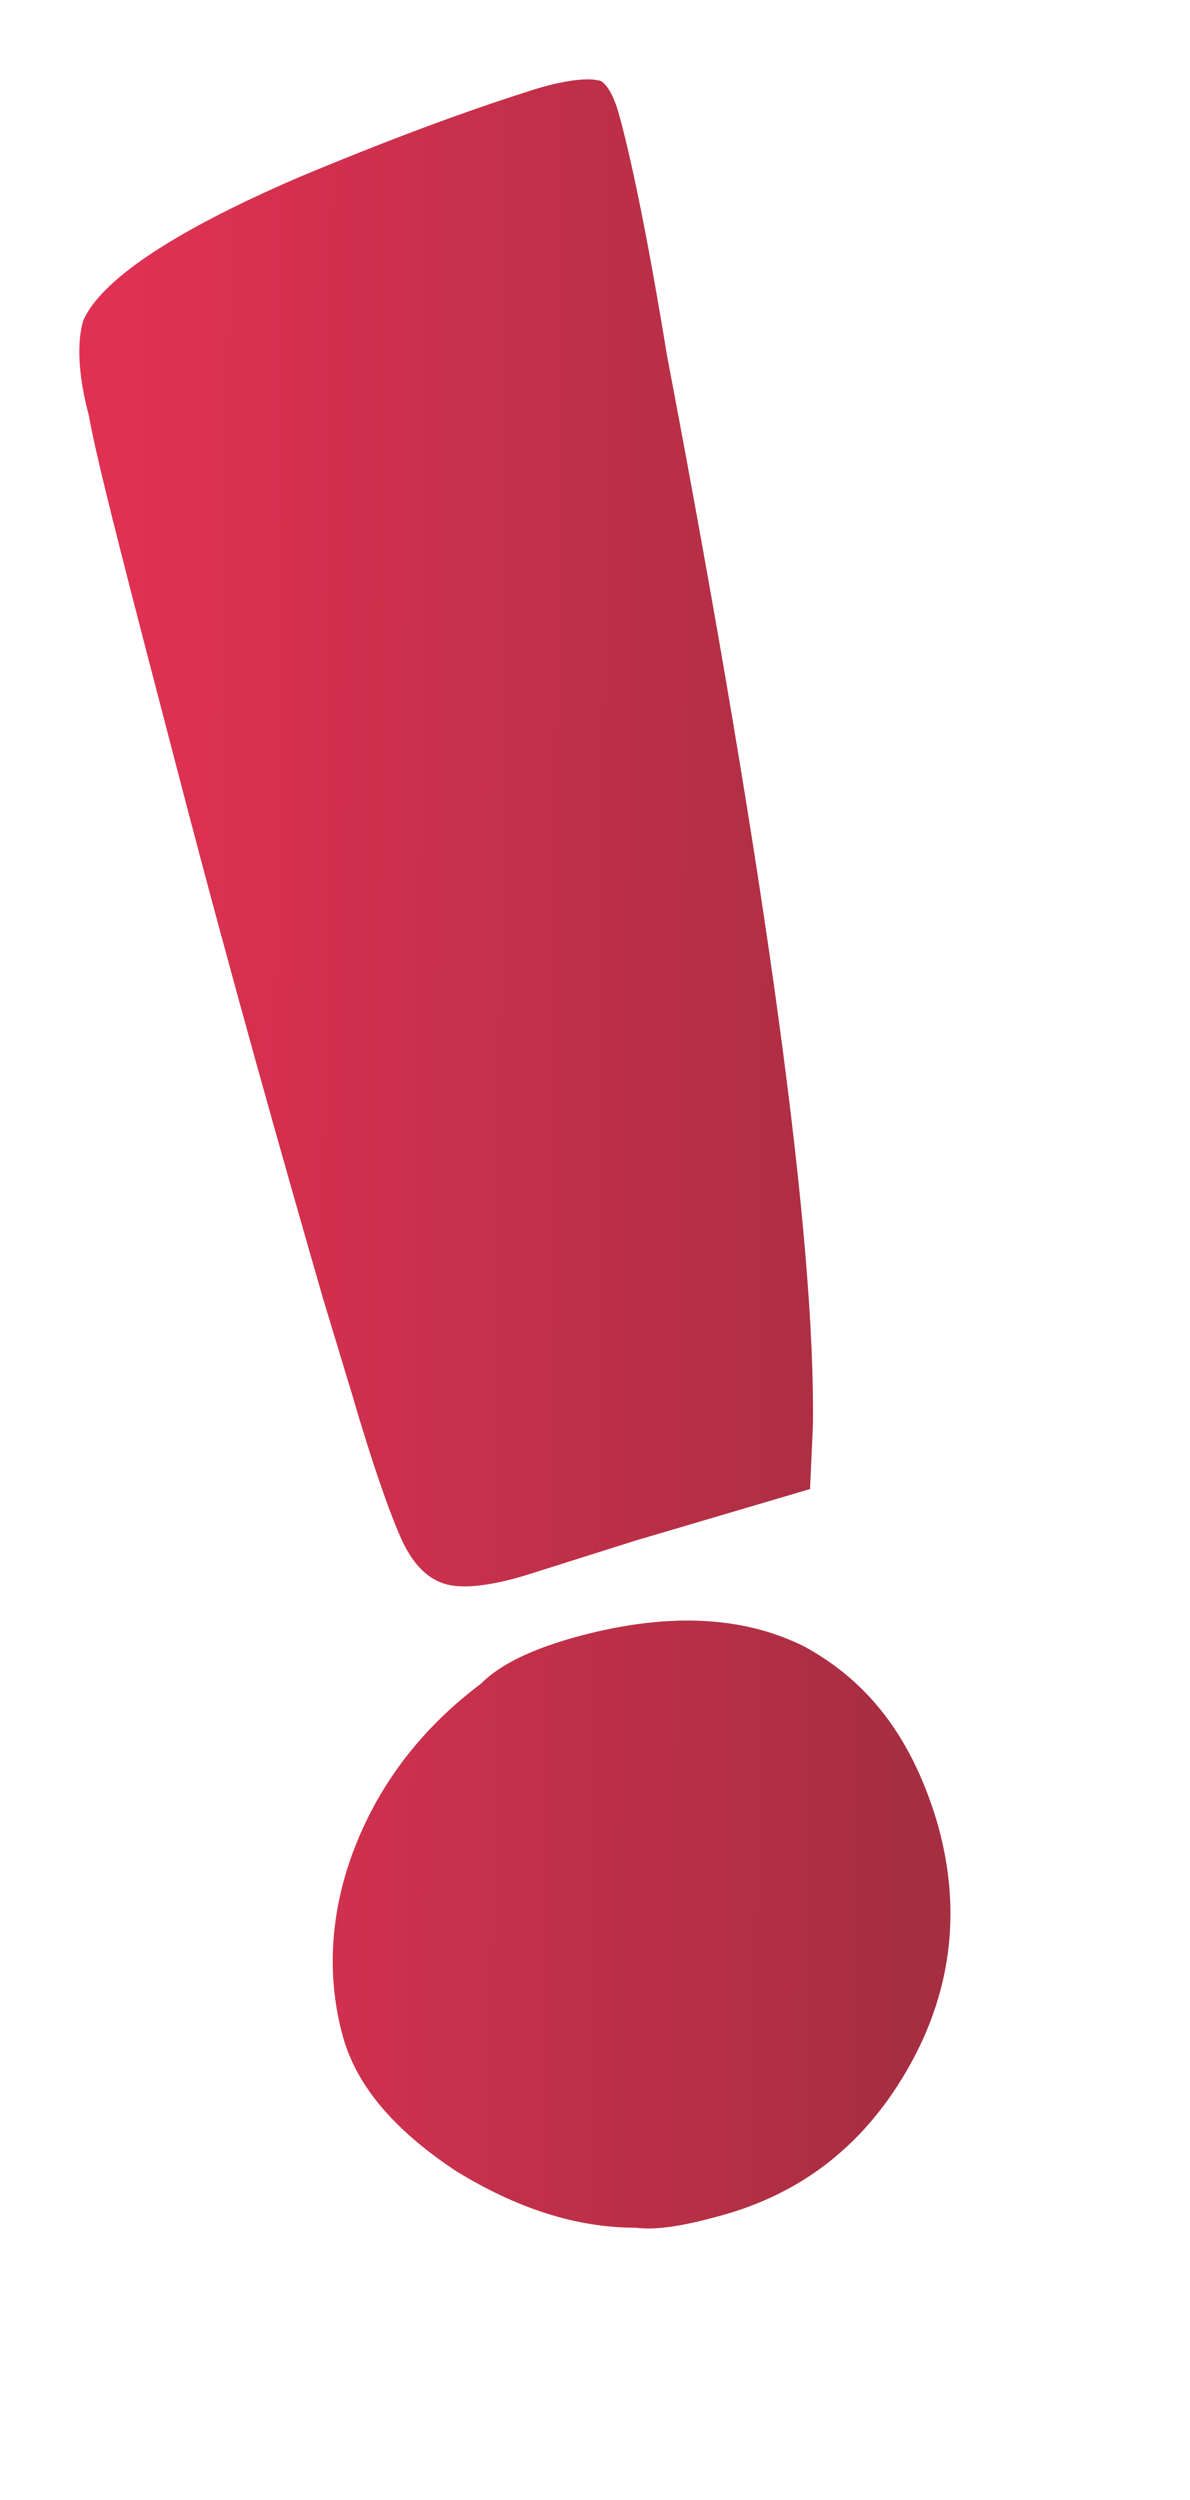 <svg width="30" height="63" viewBox="0 0 30 63" fill="none" xmlns="http://www.w3.org/2000/svg">
<g filter="url(#filter0_di)">
<path d="M13.278 2.315C14.144 2.026 14.793 1.954 15.082 2.026C15.226 2.026 15.443 2.315 15.587 2.82C15.876 3.83 16.308 5.85 16.814 8.952C19.339 22.228 20.565 31.247 20.493 35.937L20.421 37.524L16.02 38.823L13.278 39.689C12.34 39.977 11.619 40.05 11.186 39.905C10.753 39.761 10.392 39.4 10.104 38.751C9.815 38.101 9.382 36.875 8.877 35.143L8.155 32.762C7.073 29.01 5.847 24.681 4.548 19.703C3.249 14.725 2.456 11.694 2.239 10.468C1.95 9.385 1.95 8.592 2.095 8.087C2.528 7.077 4.331 5.85 7.506 4.479C9.743 3.541 11.691 2.82 13.278 2.315ZM14.432 41.276C16.741 40.627 18.689 40.699 20.277 41.492C21.864 42.358 22.946 43.729 23.596 45.822C24.245 47.986 24.029 50.078 22.946 52.026C21.864 53.975 20.277 55.273 18.112 55.85C17.319 56.067 16.597 56.211 16.02 56.139C14.505 56.139 12.99 55.634 11.474 54.696C9.959 53.686 9.021 52.604 8.66 51.377C8.228 49.862 8.3 48.203 8.949 46.543C9.598 44.884 10.681 43.513 12.124 42.43C12.629 41.925 13.422 41.565 14.432 41.276Z" fill="url(#paint0_linear)"/>
</g>
<defs>
<filter id="filter0_di" x="0" y="0" width="29.961" height="62.158" filterUnits="userSpaceOnUse" color-interpolation-filters="sRGB">
<feFlood flood-opacity="0" result="BackgroundImageFix"/>
<feColorMatrix in="SourceAlpha" type="matrix" values="0 0 0 0 0 0 0 0 0 0 0 0 0 0 0 0 0 0 127 0"/>
<feOffset dx="2" dy="2"/>
<feGaussianBlur stdDeviation="2"/>
<feColorMatrix type="matrix" values="0 0 0 0 0 0 0 0 0 0 0 0 0 0 0 0 0 0 0.15 0"/>
<feBlend mode="normal" in2="BackgroundImageFix" result="effect1_dropShadow"/>
<feBlend mode="normal" in="SourceGraphic" in2="effect1_dropShadow" result="shape"/>
<feColorMatrix in="SourceAlpha" type="matrix" values="0 0 0 0 0 0 0 0 0 0 0 0 0 0 0 0 0 0 127 0" result="hardAlpha"/>
<feOffset dx="-2" dy="-2"/>
<feGaussianBlur stdDeviation="2"/>
<feComposite in2="hardAlpha" operator="arithmetic" k2="-1" k3="1"/>
<feColorMatrix type="matrix" values="0 0 0 0 0 0 0 0 0 0 0 0 0 0 0 0 0 0 0.2 0"/>
<feBlend mode="normal" in2="shape" result="effect2_innerShadow"/>
</filter>
<linearGradient id="paint0_linear" x1="23.284" y1="29.079" x2="2.642" y2="28.899" gradientUnits="userSpaceOnUse">
<stop stop-color="#A62E41"/>
<stop offset="1" stop-color="#E13152"/>
</linearGradient>
</defs>
</svg>
